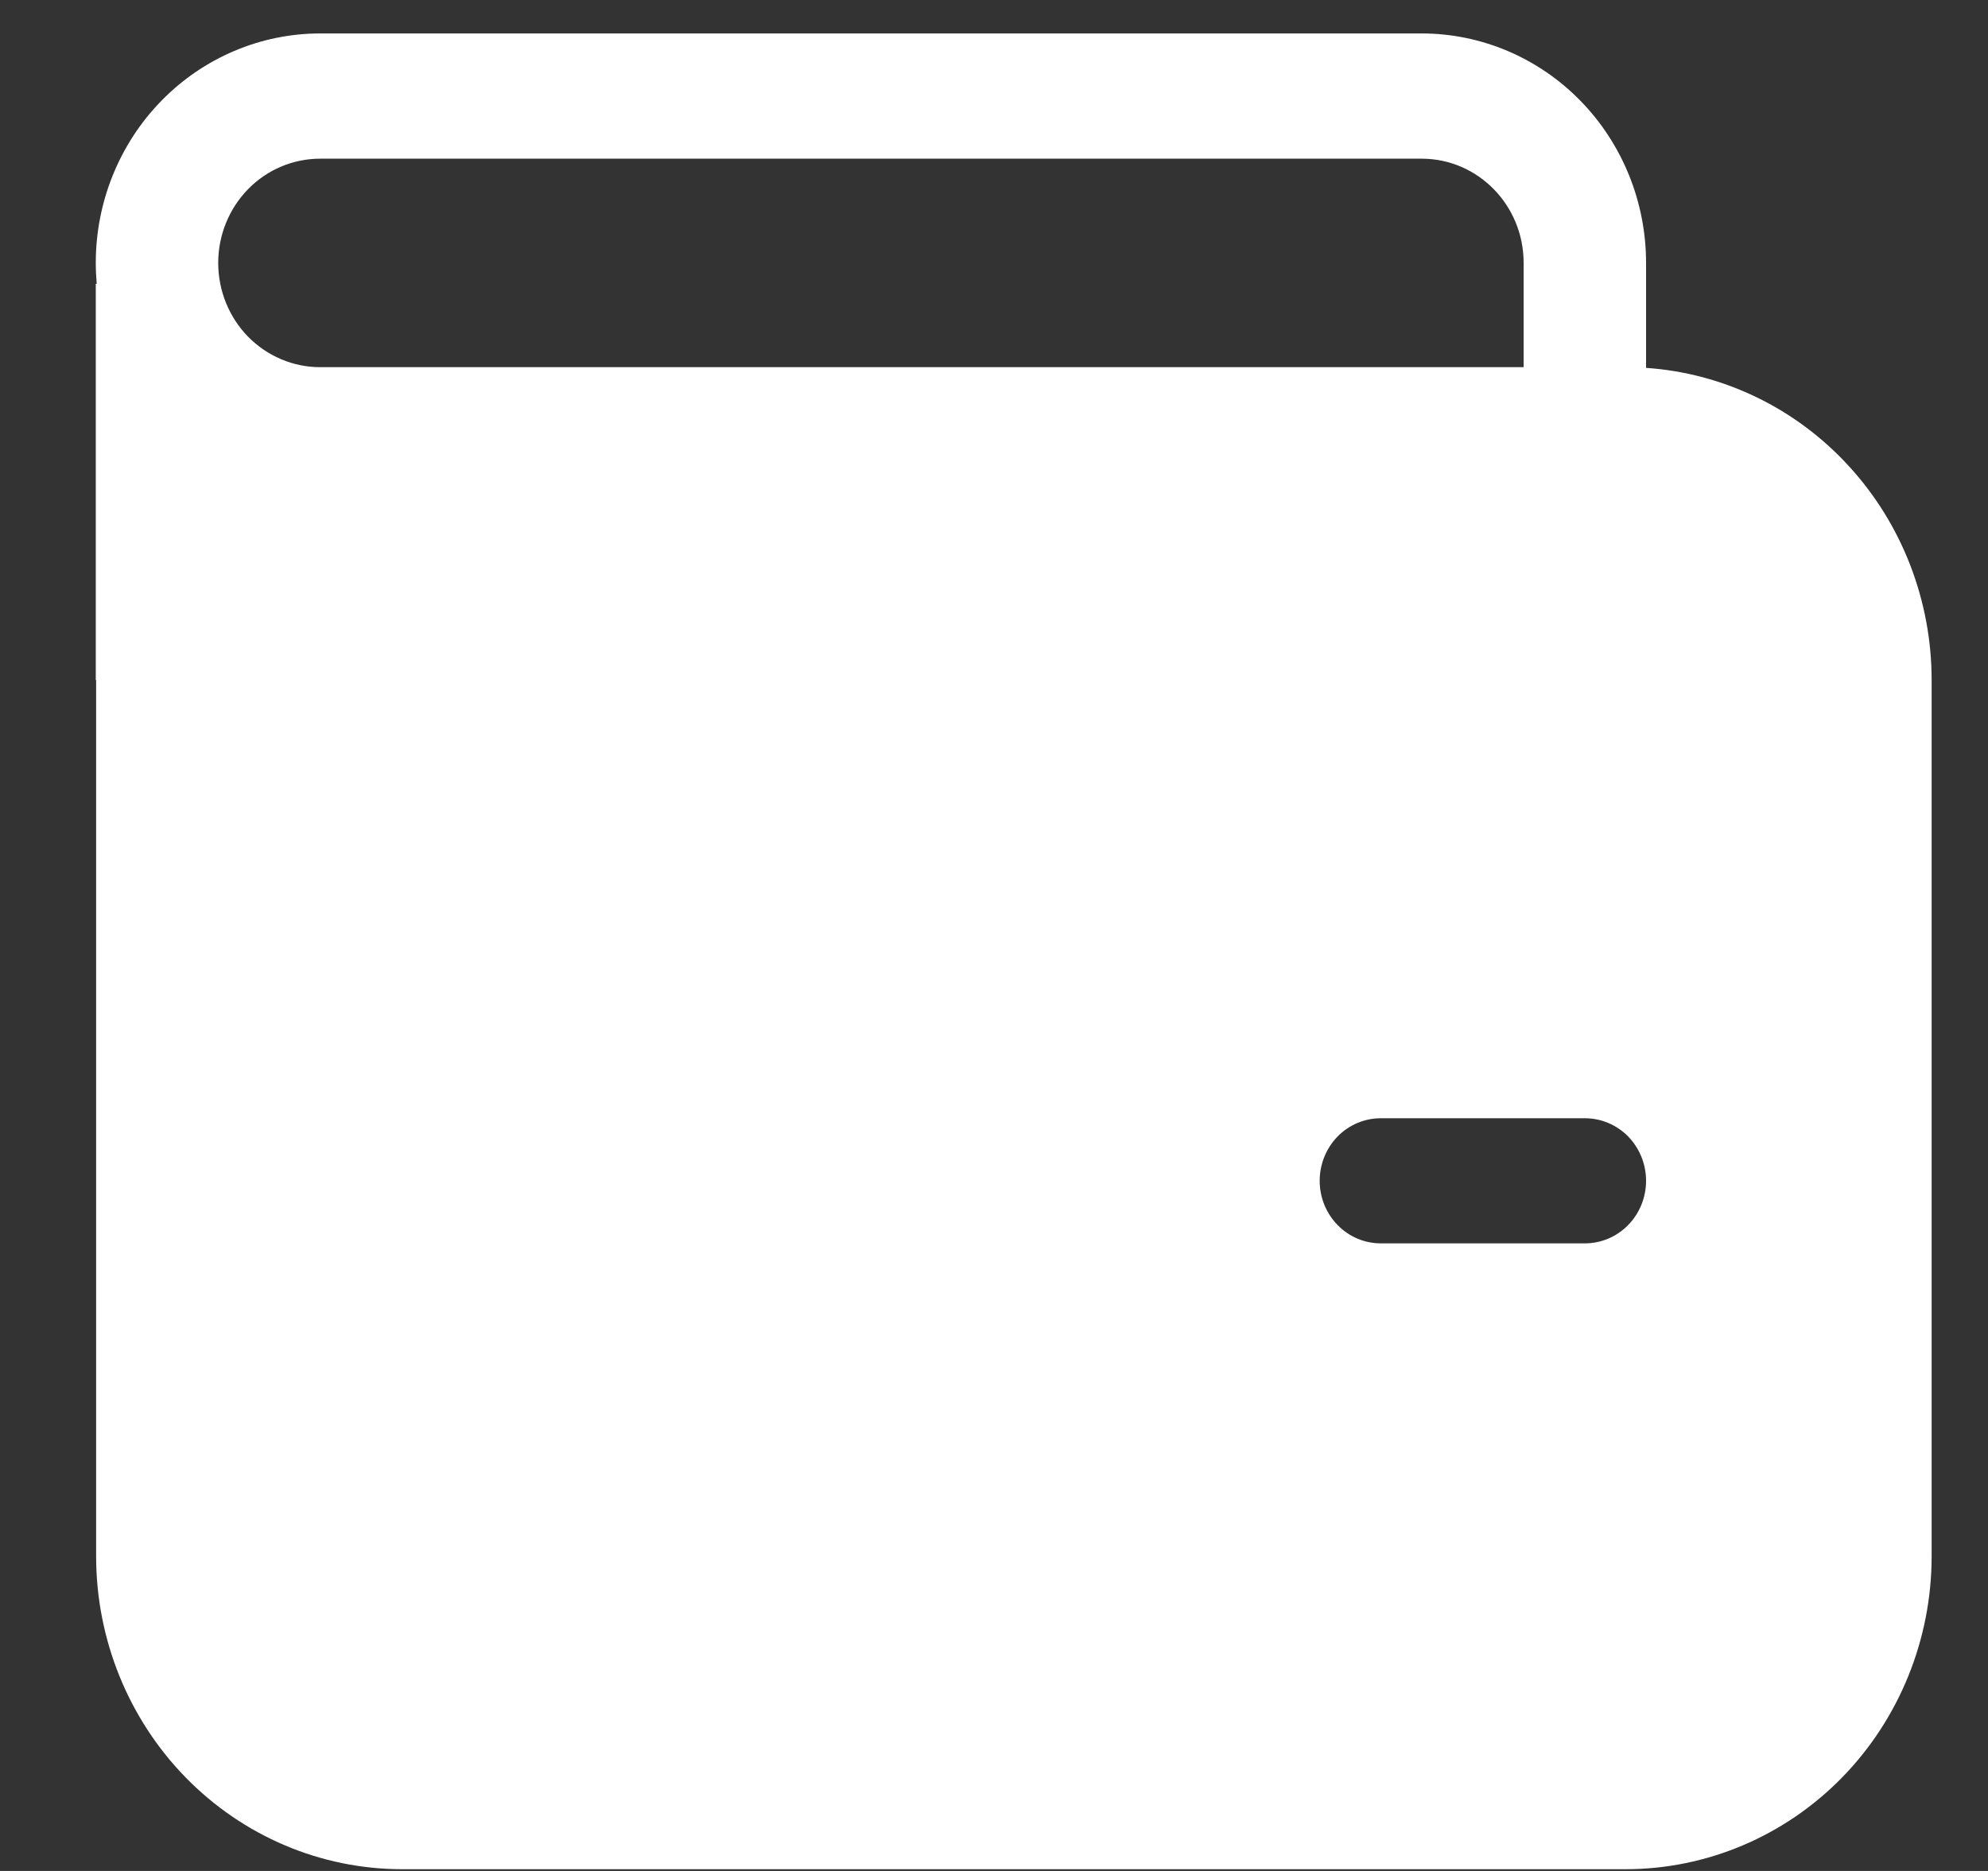 <svg width="17" height="16" viewBox="0 0 17 16" fill="none" xmlns="http://www.w3.org/2000/svg">
<rect x="0" y="0" width="17" height="16" fill="#333333" stroke="none"/>
<path d="M0.819 2.248C0.819 1.728 1.021 1.229 1.381 0.861C1.741 0.493 2.229 0.286 2.738 0.286H12.157C12.666 0.286 13.154 0.493 13.514 0.861C13.874 1.229 14.076 1.728 14.076 2.248V3.146C14.738 3.191 15.359 3.492 15.812 3.988C16.266 4.484 16.518 5.138 16.518 5.816V13.309C16.518 14.019 16.242 14.699 15.752 15.201C15.261 15.703 14.595 15.985 13.902 15.985H3.438C2.744 15.985 2.079 15.703 1.588 15.201C1.098 14.699 0.822 14.019 0.822 13.309V5.816H0.819V2.427H0.827C0.822 2.368 0.819 2.308 0.819 2.248ZM13.029 2.248C13.029 1.756 12.639 1.357 12.157 1.357H2.738C2.507 1.357 2.285 1.45 2.121 1.618C1.958 1.785 1.866 2.012 1.866 2.248C1.866 2.485 1.958 2.712 2.121 2.879C2.285 3.046 2.507 3.14 2.738 3.14H13.029V2.248ZM11.808 9.563C11.669 9.563 11.536 9.619 11.438 9.719C11.34 9.82 11.285 9.956 11.285 10.098C11.285 10.24 11.34 10.376 11.438 10.476C11.536 10.577 11.669 10.633 11.808 10.633H13.553C13.691 10.633 13.825 10.577 13.923 10.476C14.021 10.376 14.076 10.24 14.076 10.098C14.076 9.956 14.021 9.82 13.923 9.719C13.825 9.619 13.691 9.563 13.553 9.563H11.808Z" fill="white"/>
</svg>

